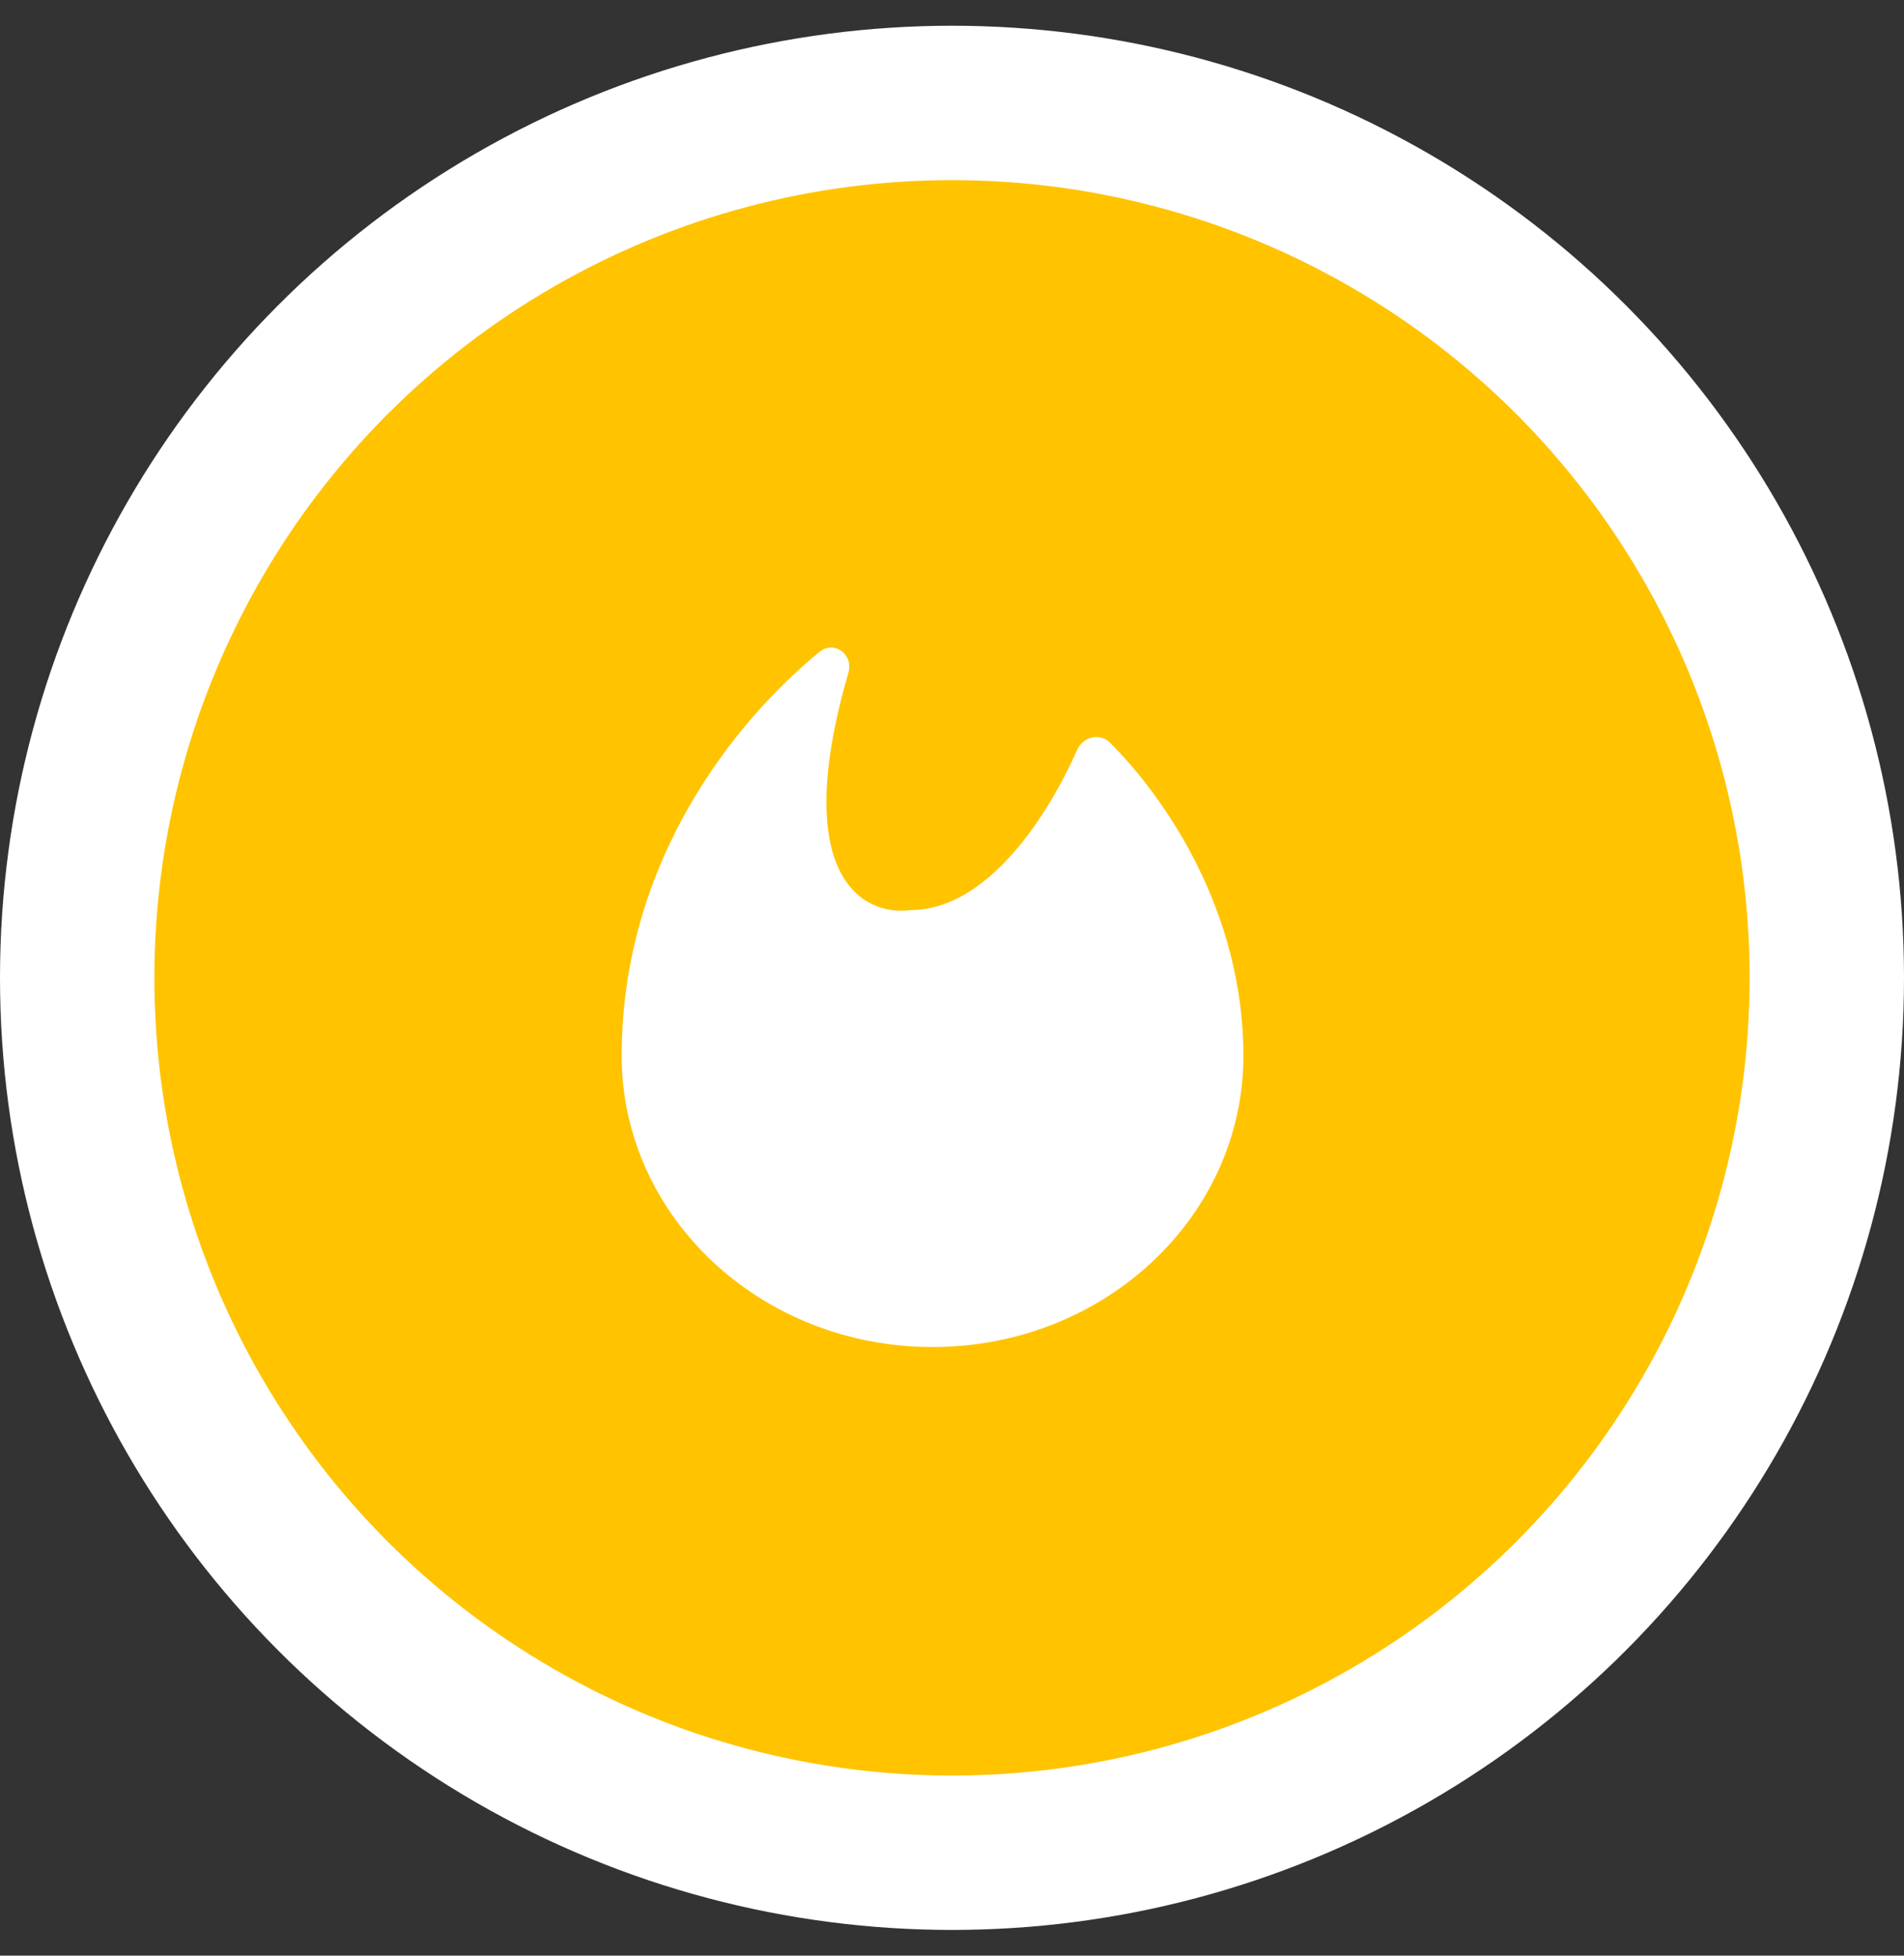 <svg width="37" height="38" viewBox="0 0 37 38" fill="none" xmlns="http://www.w3.org/2000/svg">
<rect x="0" y="0" width="37" height="38" fill="#333333" stroke="none"/>
<circle cx="18.5" cy="19" r="17" fill="#FFC300" stroke="white" stroke-width="3"/>
<path d="M18.122 26.174C21.458 26.174 24.163 23.64 24.163 20.514C24.163 17.689 22.626 15.48 21.567 14.428C21.37 14.233 21.043 14.319 20.932 14.57C20.368 15.846 19.192 17.684 17.69 17.684C16.761 17.808 15.341 17.013 16.487 13.072C16.59 12.717 16.211 12.432 15.922 12.669C14.274 14.02 12.081 16.744 12.081 20.514C12.081 23.64 14.786 26.174 18.122 26.174Z" fill="white"/>
</svg>
